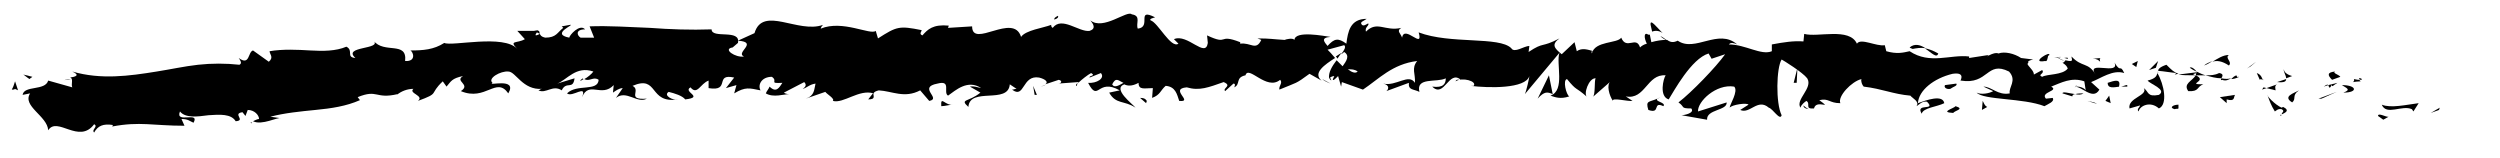 <?xml version="1.0" encoding="utf-8"?>
<!-- Generator: Adobe Illustrator 18.1.1, SVG Export Plug-In . SVG Version: 6.00 Build 0)  -->
<svg version="1.1" id="Layer_1" xmlns="http://www.w3.org/2000/svg" xmlns:xlink="http://www.w3.org/1999/xlink" x="0px" y="0px"
	 viewBox="0 0 332 21" enable-background="new 0 0 332 21" xml:space="preserve">
<g>
	<g>
		<g>
			<g>
				<g>
					<path d="M332.1,13.5c0.5,0.1,0.4-0.7,0.5-0.9C331.7,12.7,332.1,13.7,332.1,13.5z"/>
					<polygon points="323.9,14.6 324,14.3 322.8,15 					"/>
					<path d="M316.3,13.9c0.6,1.5,2.7,0,4,0.6l0.2,0.3l0.7-1.1C319.6,13.9,317.5,14.4,316.3,13.9z"/>
					<path d="M312.6,10.5c0.2,0.6-0.9,0.4,0.9,0.3c-0.1-0.1-0.1-0.1-0.2-0.2C313.2,10.6,313,10.6,312.6,10.5z"/>
					<path d="M313.4,10.6C314.2,10.6,312.9,10.1,313.4,10.6L313.4,10.6z"/>
					<path d="M309.7,10.6l1.1-0.4c-0.2-0.3-1.1-0.5-0.7-0.7C309,9.6,309.1,10,309.7,10.6z"/>
					<path d="M308.6,11.5l0.6-0.2C309.1,11.2,309,11.2,308.6,11.5z"/>
					<path d="M310.4,11l-1.2,0.3c0.1,0.2,0.1,0.7,0.5-0.1C309.6,11.7,309.9,11.3,310.4,11z"/>
					<path d="M311,11.3c0.6,0.4,1.3,0.6,0.2,1C313.2,12.3,313,11.3,311,11.3z"/>
					<path d="M315.8,15.4l0.7,0.5l0.7-0.4C316.9,15.6,315.8,14.9,315.8,15.4z"/>
					<path d="M303.3,9.2c-0.1,0.3,0.3,0.8,0.3,1.2l0.8-0.3C304,10,303.3,9.7,303.3,9.2z"/>
					<path d="M303.6,10.5l-1.2,0.4C303.4,11,303.6,10.8,303.6,10.5z"/>
					<polygon points="308.3,13.1 310.3,12.2 307.9,13.1 					"/>
					<polygon points="298.9,8.8 299.6,8.2 298.4,9.1 					"/>
					<path d="M296,8.7c0.5-0.5-0.6-1,0-1.4c-0.8,0-1.5,0.5-2.2,0.9C294.4,8,295.1,8.1,296,8.7z"/>
					<path d="M292.7,8.7c0.3-0.1,0.7-0.3,1.1-0.6C293.4,8.3,293,8.4,292.7,8.7z"/>
					<path d="M300.5,10.6c-0.1-0.2-0.2-0.7-0.8-0.9l0.4,0.9C300.1,10.5,300.3,10.5,300.5,10.6z"/>
					<path d="M300,10.5L300,10.5c-0.5-0.1-0.8-0.1-1-0.2C299.2,10.4,299.5,10.4,300,10.5z"/>
					<path d="M300.6,10.6c0,0-0.1,0-0.1,0C300.5,10.6,300.5,10.7,300.6,10.6z"/>
					<path d="M305.3,12c-0.7,0.4-2.2,0.8-0.9,1.6C305,13.1,304.3,12.7,305.3,12z"/>
					<path d="M301,11.7l1.2,0.3c0-0.2-0.2-0.6,0.2-0.8L301,11.7z"/>
					<polygon points="300.4,11.9 301,11.7 300.6,11.6 					"/>
					<path d="M294.7,9.7c-0.6,0.3-1.1,0.3-1.8,0.3c0.7,0.2,1.4,0.4,2.1,0.4C295.1,10.2,295.4,9.8,294.7,9.7z"/>
					<path d="M297.3,10.2c0,0-0.1,0-0.1,0C297.2,10.3,297.3,10.3,297.3,10.2z"/>
					<path d="M286.5,9.5l0.1,0.2c0,0,0-0.1,0-0.1L286.5,9.5z"/>
					<path d="M295.1,10.6c0.5,0.2,0.8,0,1.2-0.2c-0.4,0.1-0.8,0.1-1.3,0C294.9,10.6,294.9,10.7,295.1,10.6z"/>
					<path d="M290.8,9c0.3,0.2,0.6,0.4,0.9,0.5C291.5,9.2,291,8.8,290.8,9z"/>
					<path d="M297,10C297,10,297.1,9.9,297,10C296.9,9.7,296.9,9.8,297,10z"/>
					<path d="M297,10c-0.3,0.1-0.5,0.3-0.7,0.5c0.3,0,0.6-0.1,0.9-0.2C297.1,10.2,297,10.1,297,10z"/>
					<path d="M284,14.8c0.2-0.8,1.6-1.4,2.7-0.4c1.2-0.5,0.7-3.2-0.2-4.7c-0.1,0.3-0.1,0.7-1.3,1c0.4,0.5,2.6,1.2,1.5,1.9
						c-1.6,0.3-1.3-0.4-2-0.9c0.6,1-2.2,1.3-1.9,2.7l1.4-0.4C284.2,14.2,283.7,14.5,284,14.8z"/>
					<path d="M288.8,9.9l0.5-0.1c-0.6-0.2-0.9-0.5-1.6-1.2c-0.9,0.3-1.1,0.6-1.1,0.8l2.4,0.3L288.8,9.9z"/>
					<path d="M291.6,10c-0.5,0.8-1.7,1.1-1,2.1c1.5,0.1,1.1-0.6,2-0.9C290.2,11.2,293.3,10.8,291.6,10c0.5,0,0.9,0,1.3,0
						c-0.4-0.1-0.8-0.3-1.2-0.5c0,0,0,0,0,0.1l0,0l0,0c0.1,0.1,0.1,0.2,0,0.1c0,0,0,0-0.1,0C291.7,9.8,291.6,9.9,291.6,10
						c-0.7-0.2-0.1-0.2,0.1-0.3c0,0,0-0.1,0-0.1c0,0,0,0,0,0l-2.4,0.3C289.8,10,290.5,10,291.6,10z"/>
					<path d="M303,15.4c-0.1-0.1-0.1-0.1-0.1-0.2C302.8,15.3,302.8,15.4,303,15.4z"/>
					<path d="M302.1,14.8c0.2-0.1,0.4-0.4,0.9-0.3c0.5,0.3,0,0.4,0,0.7c0.4-0.2,1.2-0.5,0.2-1l-0.2,0.1c-0.9-0.4-2-1.6-1.9-1.7
						C301.4,13.4,301.6,14,302.1,14.8z"/>
					<path d="M296.8,12.6l-2,0.3l0.9,0.8l0-0.5C296.8,13.5,296.6,13,296.8,12.6z"/>
					<polygon points="286.3,9 286.6,8.1 285.4,9.3 					"/>
					<polygon points="283.7,8.9 283.9,8.1 283.1,8.5 					"/>
					<path d="M138.8,11.3l-0.6,0.2C138.5,11.4,138.7,11.4,138.8,11.3z"/>
					<path d="M143,11.4l0.1-0.4C142.9,11.2,142.8,11.4,143,11.4z"/>
					<path d="M220.8,4.4c-0.8-0.8-1.7-2-1.6-1.1l0.2,0.9C219.9,4,220.4,4.1,220.8,4.4z"/>
					<path d="M177.4,7.5c0.1,0.1,0.2,0.2,0.2,0.3c0.2-0.3,0.4-0.6,0.6-0.8C178,7.1,177.7,7.3,177.4,7.5z"/>
					<path d="M176.7,11.1l-1.1-0.6C175.8,10.7,176.2,10.9,176.7,11.1z"/>
					<path d="M116,12.3l-0.7,0.9C116.4,13.2,115.9,12.7,116,12.3z"/>
					<path d="M257.4,7.1c-0.7-0.4-1.3-0.6-1.8-0.7C256.5,7,257.2,7.8,257.4,7.1z"/>
					<path d="M140.5,2.1c-0.4,0.2-0.5,0.3-0.5,0.5C140.4,2.5,140.6,2.3,140.5,2.1z"/>
					<path d="M253.6,6.3c0.1,0.1,0.2,0.1,0.4,0.2c0.5-0.1,1.1-0.2,1.7-0.1C255.1,6,254.3,5.7,253.6,6.3z"/>
					<path d="M33.5,16.3c-0.1,0-0.1,0-0.2-0.1C33.3,16.4,33.4,16.4,33.5,16.3z"/>
					<path d="M8.4,10.7c0.2-0.1,0.6-0.1,1-0.2C9.2,10.5,8.9,10.5,8.4,10.7z"/>
					<path d="M273.4,7.6C274,7.6,273.5,7.5,273.4,7.6L273.4,7.6z"/>
					<path d="M275.8,11.3c-0.1,0.1-0.2,0.2-0.3,0.4C275.6,11.5,275.7,11.3,275.8,11.3z"/>
					<path d="M247.8,11.2C247.8,11.2,247.7,11.2,247.8,11.2C247.9,11.4,247.8,11.4,247.8,11.2z"/>
					<path d="M274.2,8.1c-0.2-0.1-0.4-0.2-0.7-0.3C273.6,7.9,273.9,8,274.2,8.1z"/>
					<path d="M274.1,7.7c0.2,0,0.3,0.1,0.5,0.1C274.7,7.7,274.6,7.6,274.1,7.7z"/>
					<path d="M272.7,7.6c0.3,0,0.6,0.1,0.9,0.2c-0.1-0.1-0.1-0.1-0.1-0.1C273.3,7.6,273,7.6,272.7,7.6z"/>
					<path d="M77.5,10.5c0,0-0.1,0-0.1-0.1C76.8,10.8,77.1,10.8,77.5,10.5z"/>
					<path d="M206.1,12.6C206.2,12.6,206.2,12.6,206.1,12.6C206.2,12.5,206.1,12.5,206.1,12.6L206.1,12.6z"/>
					<path d="M204.2,13.1c0.9-1,1.3-0.9,2-0.6l-0.5-2.5L204.2,13.1z"/>
					<path d="M128.8,11.5l1.4,0.8c-1.6,1.3-2.8,0.8-1.6,1.9c0.2-2.7,5.3-0.3,5.5-3l0.9,0.6c-0.3,0-0.3,0.1-0.6,0.1
						c1.7,1.3,1.3-2,3.6-1.6c0.8,0.2,1.3,0.6,0.8,0.9l1.8-0.6c0.5,0.1,0.4,0.5-0.1,0.5l2.7-0.2l0,0.1c0.4-0.4,1.3-1.1,1.7-1.3
						c0.7,0.4-0.3,0.3-0.2,0.6l1.5-0.6c0.6,0.7-0.6,1.4-1.7,1.3c1.4,2.7,1.2-0.7,4.2,1l-1.4,0.3c0.9,1.6,2,1,3.5,2
						c-0.4-0.5-3.1-2.5-1.5-3.1c0.4,0.2,1,0.3,1.9-0.2c0,1,0.8,0.7,1.9,0.7l-0.1,1.3c1.1-0.4,1.1-1,1.8-1.6c1.3,0.1,1.5,1.1,1.8,2
						c2,0.2-1.4-1.6,1-1.8c1.7,0.5,2.9,0,4.9-0.7c1.2,0.5-0.2,0.8,0.2,1.2l1.1-1c0.3,0,0.2,0.3,0.1,0.5c0.9-0.4,0.1-1.3,1.5-1.6
						c0.4-1.4,2.8,2.1,4.6,0.6c0.4,0.4-0.2,0.8-0.1,1.3c2.4-1,2.1-0.7,4-2.1l1.6,0.9c-1.2-1,0.4-2.1,1.8-3c-0.4-0.5-0.8-0.9-1-1.1
						l2.2-0.6c0.3,0.2,0,0.7-0.4,1.2c0.2-0.1,0.3-0.2,0.4-0.3c0.8,0.5,0.3,1.2-0.2,1.9c-0.3-0.3-0.5-0.5-0.8-0.8
						c-0.6,0.8-1.1,1.6-1,2.4c0.1-0.1,0.4-0.3,0.7-0.3c-0.1,0.2-0.2,0.4-0.2,0.5c0.1,0.1,0.3-0.1,0.7-0.5l0.4,1.4l0.1-0.6l2.8,1
						c2.1-1.4,3.9-3.4,7.2-3.8c-0.8,1-0.2,1.7-0.3,2.9c-0.8-1.3-2.5,0.5-4.2,0.1c0.9,0.2,0.7,0.8,0.4,1l3-1.1
						c-0.1,1,0.6,0.8,1.4,1.2c-0.5-2,2.3-1.2,3.5-1.8c0,0.7-0.3,1.3-1.8,1.1c1.6,1.6,2.2-2.3,3.8-0.9c-0.4,0-0.6-0.1-0.7,0.2
						c0.9-0.6,2.9,0,2.4,0.6l-0.4,0c2.4,0.3,7.3,0.4,7.8-1.3c0,0.2-0.4,2-0.6,2.4l4.6-5.5c-0.5,1.4,0.8,5-1.2,5.7
						c0.6,0.2,1.3,0.5,2.5,0.1c-0.4-0.2-0.9-2.2-0.3-2.3c1.4,1.7,1,0.9,2.7,2.4c-0.6-0.3,0.2-2.6,1.1-2.5c-0.2,0.3,0,2.3-0.4,2.5
						l2.4-2.1c-0.6,0.4-0.2,1.9,0.3,2.6c-0.2-0.5,2,0.1,2.6,0l-0.9-0.6c2.6,0.5,2.8-3,5.3-2.8c-0.3,0.4-0.9,2.8,0.4,3.2
						c0.7-1.1,3-5.4,5.3-6.1l0.4,0.7l1.8-0.6c-1.2,1.7-4.5,5.1-6.2,6.4c0.9,0.6,0.2,0.8,1.7,0.8c0.5,0.6-0.9,0.9-1.3,0.9l3.4,0.6
						c-0.1-1.4,2.7-1.2,2.6-2.3l-3.8,1.2c-0.1-1.3,2.4-3.7,4.8-3.3c0.6,0.6-0.6,2.4-0.6,2.8c0.3-0.4,2.3-0.7,2.5-0.4l-1.1,0.7
						c1.3,0.6,2.3-1.6,3.8-0.3c0.5,0.1,1.5,1.8,1.7,1c-0.8-1.6-0.7-6.3,0-7.4c0.2,0.1,2.8,1.7,3.4,2.5c0.8,1.3-1.6,2.8-0.9,3.9
						c0.1-0.4,0.6-0.8,0.8-0.9c0.6,0.4-0.3,1.1,1,1c0.3-1.3,2.6,0.3,0.7-1.1c1.3-0.3,1.3,0.4,2.8,0.4c-0.4-0.9,1.5-2.9,2.8-3.2
						c-0.1,0.3,0.1,0.8,0.3,1c2.5,0.3,3.9,1,6.2,1.2c0.2,0.3,1.3,0.8,0.8,1.4c0.4-0.2,0.7-0.7,1.4-0.6c1.3,1.3-1.6,0.1-0.7,1.6
						c0.2-0.8,2-0.9,3-1.4c-0.2-1.2-2.4-0.4-3.5,0c0.1-1.7,2.1-3.3,4.6-3.9c2-0.3,0.8,1.2,1.1,0.9c3.7,0.6,3.4-2.7,6.4-1.2
						c1.1,1.2-0.1,2.1,0.1,2.9c-1.6,0.3-2.4-0.9-3.5-0.9l1.3,0.6c-0.5,0.3-1.6,0.5-2.2,0.2c0.9,1,6.2,0.7,9,1.8
						c0.5-0.3,1.4-0.6,1.1-1.1l-0.9,0.1c-0.8-0.9,1.8-1,0.7-1.6c1.3-0.5,2.7-1.3,4.4-0.7l0.2,1.3c0-0.4-1.1-0.8-1.6-0.5
						c0.8-0.5,2.5,1.9,3.4,0.3l-1.1-1c1.3-0.5,2.9-1.7,4.4-1.2c-0.6-1.3-0.4,0.1-1.3-1.4c0.8,1.8-3.9-0.4-2.5,1.6
						c-1-1.7-1.8-0.9-3.2-2.4c0,0.4,0.4,0.8-0.8,0.5c-0.1,0.1-0.2,0.3-0.3,0.3c0,0-0.1,0-0.1,0c0,0,0,0,0.1,0.1
						c-0.1,0.1-0.1,0.1,0,0c0.3,0.2,0.5,0.4,0.6,0.7c-0.7,0.9-2.7,0.7-3.4,1.1c-0.7-0.3,0.4-0.4,0-0.9l-1.1,0.6c0-0.9-1.9-1.6-0.1-2
						l-1.6-0.2c-0.9-0.6-2.2-0.9-3-0.6c-0.7-0.3-2,0.8-1.3,0.2l-2.6,0.4l0-0.2c-2.5-0.3-5.2,1.1-7.9-0.7c-0.9,0.2-1.7,0.4-3.1,0
						l-0.2-0.8c-1.1,0.2-3.2-1-3.7-0.2c-1-2.2-5.2-0.8-7-1.3l-0.1,1c-1.3-0.1-2.6,0.1-4.2,0.4l0,0.9c-1.4,0.6-3.5-0.9-5.7-0.9
						c0.2-0.3,0.7-0.2,1.1,0c-2.5-2.2-5.6,1.1-7.9-0.5c-0.6,0.3-1,0.2-1.4-0.1c0.1,0,0.1,0,0.1,0c-0.1,0-0.2,0-0.2,0
						c-0.3-0.2-0.5-0.4-0.8-0.5c0.2,0.2,0.5,0.4,0.7,0.5c-0.5,0-1.2,0.1-1.9,0.3l-0.2-1c-0.1,0-0.1,0-0.2,0
						c-0.6-0.4-0.6,0.4-0.2,1.2c-0.4,0.1-0.7,0.3-0.9,0.5c-0.5-1.6-1.8,0.4-2.5-1.3c-0.5,0.8-3.5,0.4-3.9,2.1c0-0.2-0.2-0.3,0.2-0.3
						c-0.7-0.2-1.5-0.5-2.2,0l-0.3-1.2l-1.7,1.6c-1-0.8-1.4-1.3-0.3-2.1c-2.5,1.3-2,0.4-4.1,1.8l0.1-0.8c-0.7,0-2,1-2.4,0.3
						c-1.6-1.6-8.1-0.5-12.3-2.1c0.7,2.4-1.9-1.1-2.2,0.7c-0.2-0.6-0.8-0.9-0.1-1.3c-2.2,0.5-3.2-1-4.7,0.5
						c-0.2-0.6,0.5-0.8,0.3-1.1c-0.2,0.1-0.7,0.5-0.9,0.1c-0.2-0.3,0.3-0.4,0.7-0.7c-2.2,0-2.5,1.7-2.7,3.3
						c-1.1-0.8-1.6-0.7-2.5,0.3c-0.4-0.5-1-1.1,0.4-1.2c-0.8-0.1-4.7-0.9-4.8,0.4c-0.2-0.3-1.1-0.1-1.3,0c-1.7-0.1-1.9-0.2-3.6-0.2
						l0.5,0.2c-0.7,1.5-1.4,0.3-2.8,0.5l0-0.2c-3.1-1.2-1.4,0.5-4.4-0.9l0.1,1c-0.3,2.1-2.7-1.3-4.5-0.5l0.6,0.6
						c-1,0.7-2.7-2.8-3.7-3.1c-0.2-0.2,0.3-0.3,0.6-0.4c-2.6-1.3-0.4,1.3-2.3,1.5c-0.3-0.7,0.5-1.7-0.8-1.9
						c-0.6-0.6-3.8,2.2-5.5,0.8c0.4,0.5,0.8,1.1-0.1,1.4c-1.4,0.2-3.7-2-4.9-0.4c-0.2-0.1-0.2-0.3-0.2-0.4c-1,0.4-3.4,0.7-4,1.6
						c-1-3.3-6.5,1.6-6.5-1.4l-3.2,0.2l0.1-0.3c-2.1-0.2-2.8,0.5-3.5,1.3c-0.5-0.2-0.1-0.5-0.1-0.7c-3-0.6-3.3-0.5-5.8,1.1l-0.3-1
						c-0.7,0.6-4.4-1.5-7.3-0.3c0-0.1,0.1-0.3,0.3-0.5c-3.3,1.2-8-2.6-9.1,1.1l-2.2,1c2.8,0.2-0.4,1.6,0.8,2.1
						c-1.1,0.2-2.9-1-1.5-1.2L98,5.7c0.4-1.9-3.5-0.5-3.5-1.8c-2.8,0.1-5.5,0-8.2-0.2c-2.7-0.1-5.4-0.3-8-0.2L78.9,5l-1.8,0
						c-0.5-0.3-0.7-1.1,0.6-1.1C77,3.1,75.6,4.7,75.6,5c-2.6-0.5,0.9-1.8,0.1-1.7l-1.1,0.2l0.2,0.2c-0.8,0.6-0.9,1.3-2.4,1.3
						c-1-0.2-0.6-0.9-0.9-0.9c0-0.1-0.1-0.1-0.6,0c0,0-0.6,0-1.1,0c-0.6,0-1.1,0-1.1,0l1,1.1c-1,0.6-2.2,0.1-1,1.3
						C66.9,4.5,60,6.2,59,5.7c-1.4,0.9-2.8,1-4.5,1c0.4,0.2,0.8,1.5-0.7,1.4c0.3-2.7-2.8-0.9-4.2-2.7c1.2,1.2-4.2,0.7-2.4,2.3
						c-1.3-0.1-0.2-1-1.2-1.5c-1.4,0.6-3.1,0.6-4.8,0.5c-1.7-0.1-3.6-0.2-5.4,0.1c0,0.4,0.6,0.8-0.1,1.4l-2.1-1.5
						c-0.7,0.2-0.4,2.1-1.9,1c0.2,0.3,0.5,0.7,0.1,0.9c-1.8-0.2-3.7-0.2-5.5,0c-1.8,0.2-3.6,0.6-5.5,0.9c-3.7,0.6-7.4,1.1-11.2,0
						c1.1,0.5,0.4,0.7-0.3,0.8c0.5,0.1,0.1,0.9,0.3,1.3l-3.2-0.9c-0.4,1.4-3.2,0.6-3.4,1.9L4,12.4c-1.1,1.7,2.3,3,2.4,4.9
						c1.2-1.9,4.1,1.9,6.1-0.8c0.6,0.3-0.4,0.7,0,1.1c0.5-0.9,1.2-1.2,2.5-1l-0.1,0.2c3.7-0.7,5.4-0.1,9.6-0.1l-0.4-0.9
						c0.9,0,1.1,0.3,1.6,0.5c0.9-1.6-2.5,0.2-1.8-1.5c0.7,0.9,2.3,0.7,3.8,0.5c1.5-0.1,3-0.2,3.6,0.8c1.4-0.1-0.5-1,0.9-1.2l0.4,0.5
						l0.3-0.8c0.9,0,1.5,0.7,1.5,1.2c-0.2,0-0.6,0.2-0.8,0.3c1.2,0.6,3.3-0.6,3.7-0.4l-1.4-0.2c1.9-0.5,4-0.7,6-0.9
						c2.1-0.2,4.1-0.5,5.9-1.3l-0.3-0.4c2.7-1.1,2.3,0.3,5.3-0.4l-0.1,0.1c0.6-0.5,1.4-0.8,2.2-0.8c-0.7,0.6,1.5,0.9,0.6,1.6
						c3-1.1,1.4-0.8,3.3-2.6l0.5,0.7c0.6-0.7,0.7-1.1,2.2-1.4c-1.2,0.7,1.1,1.1-0.3,2c3.3,1.4,4.7-2,6.3,0.3
						c1.3-2.2-2.9-0.9-2.1-1.4c-0.7-0.6,1.1-1.6,2.1-1.5c1,0,1.9,2.5,4.5,2.3c-0.3,0-0.3,0.2-0.5,0.2c1,0.5,1.9-0.8,3.1,0
						c0.6-1.3,1.5,0,1.7-1.6L74,11.1c1.3-0.5,2.5-2.4,4.8-1.6c-0.2,0.3-0.8,0.8-1.2,1c0.7,0.4,1.2-0.4,1.9,0.1
						c-0.1,1.6-2.9,0.5-4.2,1.8c0.7,0.6,2.7-1.3,2,0.5c0.9-2.2,2.6,0.1,4.2-1.6l-0.1,1c0.3-0.2,0.8-0.6,1.3-0.6l-0.9,1.3
						c1.4-1.1,2.8,0.8,4.1,0.1c-2.8,0.2-0.7-1.1-1.9-1.7c3.5-1.5,2.1,2.4,6,1.8c-0.5,0.2-2-0.5-1.2-1c0.8,0.2,1.8,0.5,2.2,1
						c2.6-0.3-0.4-1,0.7-1.6c0.9,1.1,1.3-0.5,2.4-0.9l0,1c3,0.5,0.7-2,3.4-1.4l-1.1,1.4l1.4-0.4l-0.3,1.1c1.5-0.9,2-0.7,3.5-0.4
						c-0.4-0.7,0.1-1.8,1.5-1.8c0.9,0.6-0.5,0.9,1.4,0.8c-0.4,0.6-0.8,1.4-1.7,0.5c-0.1,0.3-0.4,0.6-0.5,0.9c1,0.6,2.4,0.1,3.1,0.1
						c-0.3,0-0.6-0.1-0.7-0.2l2.7-1.4c0.4,0.4,0.1,0.7-0.2,0.9c0.5-0.1,0.9-0.6,1.7-0.7c-0.2,0.8-0.1,1.6-1.3,2l2.6-0.9
						c0.2,0.3,1.3,0.9,1,1.2c1.4,0.4,3.5-1.6,5.4-1c0.1-0.2,0.3-0.3,0.7-0.4c1.8,0.1,3.4,1.1,5.5,0l1.2,1.4c1.7-0.3-1.6-1.8,1.1-2.3
						c1.9-0.5,0.7,1.2,1.4,1.6c1-0.7,2.6-2.2,4.4-1C129.8,11.6,129.4,11.4,128.8,11.5z M149.2,11c-0.4,0.2-1.2,0.8-1.5,0.2
						C148.2,10.2,148.5,10.7,149.2,11z M180.3,9.5c-0.3,0.3-0.8,0.1-1.3-0.3C179.5,9.2,179.9,9.2,180.3,9.5z M267.4,7.9
						C267.4,7.9,267.4,8,267.4,7.9C266.5,7.5,266.8,7.7,267.4,7.9z M269.2,8.5c0.2-0.1,0.2-0.3,0.1-0.4c-0.1,0.2-0.6,0.2-1,0.1
						C268.4,8.5,268.7,8.7,269.2,8.5z M71.3,4.3l0.4,0.2C70.9,4.9,71.1,4.6,71.3,4.3z"/>
					<path d="M176.8,10.7c-0.1-0.2-0.1-0.3-0.2-0.5C176.5,10.3,176.5,10.5,176.8,10.7z"/>
					<path d="M116.1,12.1C116.1,12.1,116.1,12.1,116.1,12.1c-0.1,0-0.1,0.1-0.1,0.2L116.1,12.1z"/>
					<path d="M240.2,14.5c-0.4-0.2-0.6-0.4-0.7-0.5C239.5,14.2,239.6,14.4,240.2,14.5z"/>
					<path d="M279.1,7.7l-1.2,0.1c0.6,0,0.8,0.2,1,0.4C278.9,8,278.7,7.7,279.1,7.7z"/>
					<path d="M288.8,14.5c0.2-0.1,0.4,0,0.5-0.1l0-0.5C288.6,13.9,288,14.3,288.8,14.5z"/>
					<path d="M279.9,11c0,0.8,0.8,0.6,1.6,0.5c0,0-0.1,0-0.1,0C281.7,10.4,280.8,10.7,279.9,11z"/>
					<path d="M281.7,11.5c0.3,0,0.5,0,0.8,0C282.6,11.1,282.2,11.4,281.7,11.5z"/>
					<path d="M271.6,8.1c0.4,0.2,0.3-1,0.5-0.7C272.6,6.5,269.4,8.5,271.6,8.1z"/>
					<polygon points="280.3,13.7 280.1,12.7 279.6,13.4 					"/>
					<path d="M273.9,12.4l1.3,0.4c0-0.2,0.2-0.3,0.4-0.3C274.8,12.4,273.9,12.1,273.9,12.4z"/>
					<path d="M275.6,12.5c0.4,0.1,0.8,0.1,1.1-0.1C276.4,12.4,275.9,12.4,275.6,12.5z"/>
					<polygon points="278.5,13.8 278.1,13.6 277.2,13.4 					"/>
					<path d="M259.8,11.1l-1.5,0.2c-0.2,0.3,0.2,0.6,0.7,0.5C259.4,11.5,260,11.4,259.8,11.1z"/>
					<path d="M263.9,14.2c-0.4-0.2-0.4-0.5-0.6-0.8l-0.1,1.2L263.9,14.2z"/>
					<path d="M259.7,14.1c-0.2,0.3-2.2,0.8-0.3,0.9C259.5,14.7,261,14.5,259.7,14.1z"/>
					<polygon points="238.2,11 238.6,11 238.7,9 					"/>
					<path d="M218.9,14.6c1.7,0.6,0.5-1.2,2-0.5c0.4-0.5-1.2-0.6-0.8-1C219,13.6,218.5,13.3,218.9,14.6z"/>
					<path d="M220,13.2c0.2-0.1,0.3-0.2,0.5-0.3C220.3,13,220.1,13.1,220,13.2z"/>
					<polygon points="4.3,10.2 3.1,9.9 3.9,10.5 					"/>
					<path d="M2.4,12L2,10.8c0,0-0.1,0.3-0.2,0.6c-0.1,0.2-0.1,0.3-0.2,0.4c0,0.1,0,0.1-0.1,0.1c0,0,0,0,0,0l0,0l0,0l0,0l0.2,0l0,0
						l0,0l-0.2,0l0,0l0,0l0,0l0,0l0,0l0,0l0,0l0.1,0c0,0,0.1,0,0.1,0c0.1,0,0.2,0,0.3-0.1C2.1,11.9,2.3,11.9,2.4,12z"/>
					<path d="M152.2,13.7l0.1-0.3c-0.2-0.3-0.4-0.4-0.9-0.4L152.2,13.7z"/>
					<polygon points="137.4,12.6 137.7,12.6 137.2,11.4 					"/>
					<path d="M125,14.1c0.5,0,1.1-0.2,1.6-0.2C125.5,14.1,124.9,12.6,125,14.1z"/>
				</g>
			</g>
		</g>
	</g>
</g>
</svg>
